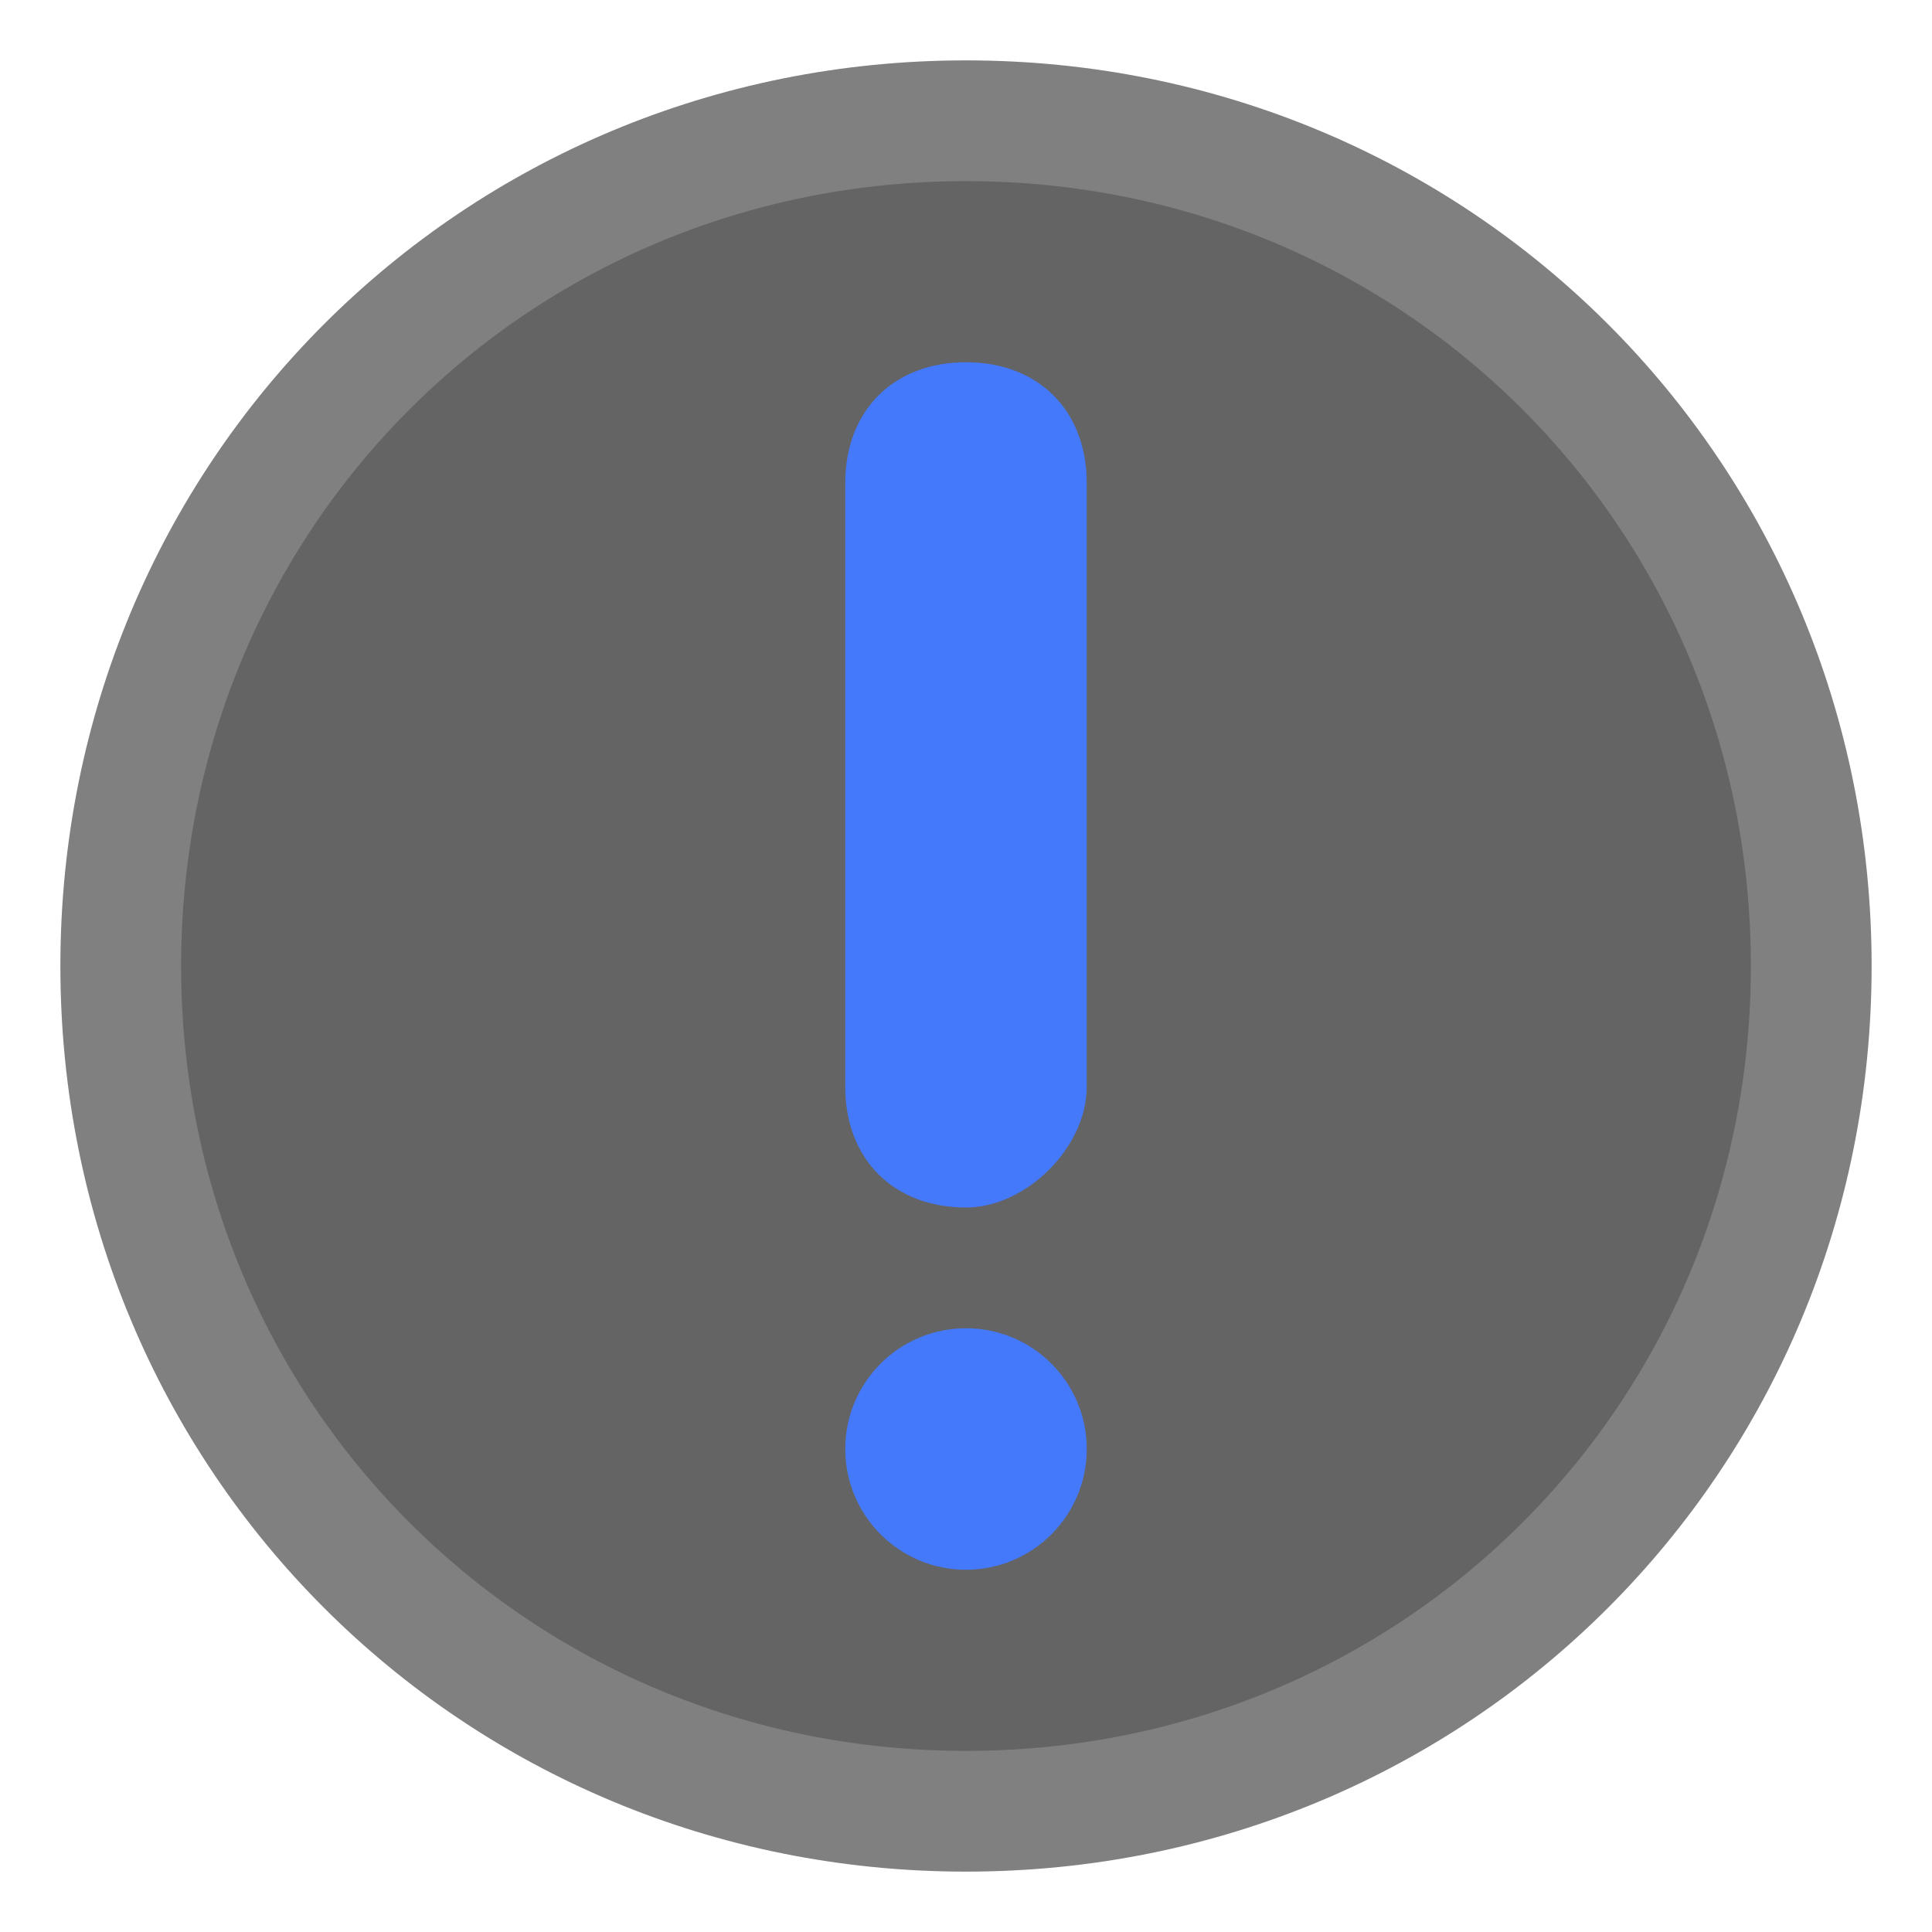 <?xml version="1.0" encoding="utf-8"?>
<!-- Generator: Adobe Illustrator 25.0.0, SVG Export Plug-In . SVG Version: 6.00 Build 0)  -->
<svg version="1.1" id="图层_1" xmlns="http://www.w3.org/2000/svg" xmlns:xlink="http://www.w3.org/1999/xlink" x="0px" y="0px"
	 viewBox="0 0 16 16" style="enable-background:new 0 0 16 16;" xml:space="preserve">
<g>
	<path style="fill:#646464;stroke:#808080;stroke-miterlimit:10;" d="M8,1C4.1,1,1,4.1,1,8s3.1,7,7,7s7-3.1,7-7S11.9,1,8,1L8,1z"/>
	<g>
		<g>
			<path style="fill:#4479FB;" d="M8,10c-0.6,0-1-0.4-1-1V4c0-0.6,0.4-1,1-1s1,0.4,1,1v5C9,9.5,8.5,10,8,10z"/>
		</g>
		<circle style="fill:#4479FB;" cx="8" cy="12" r="1"/>
	</g>
</g>
</svg>
